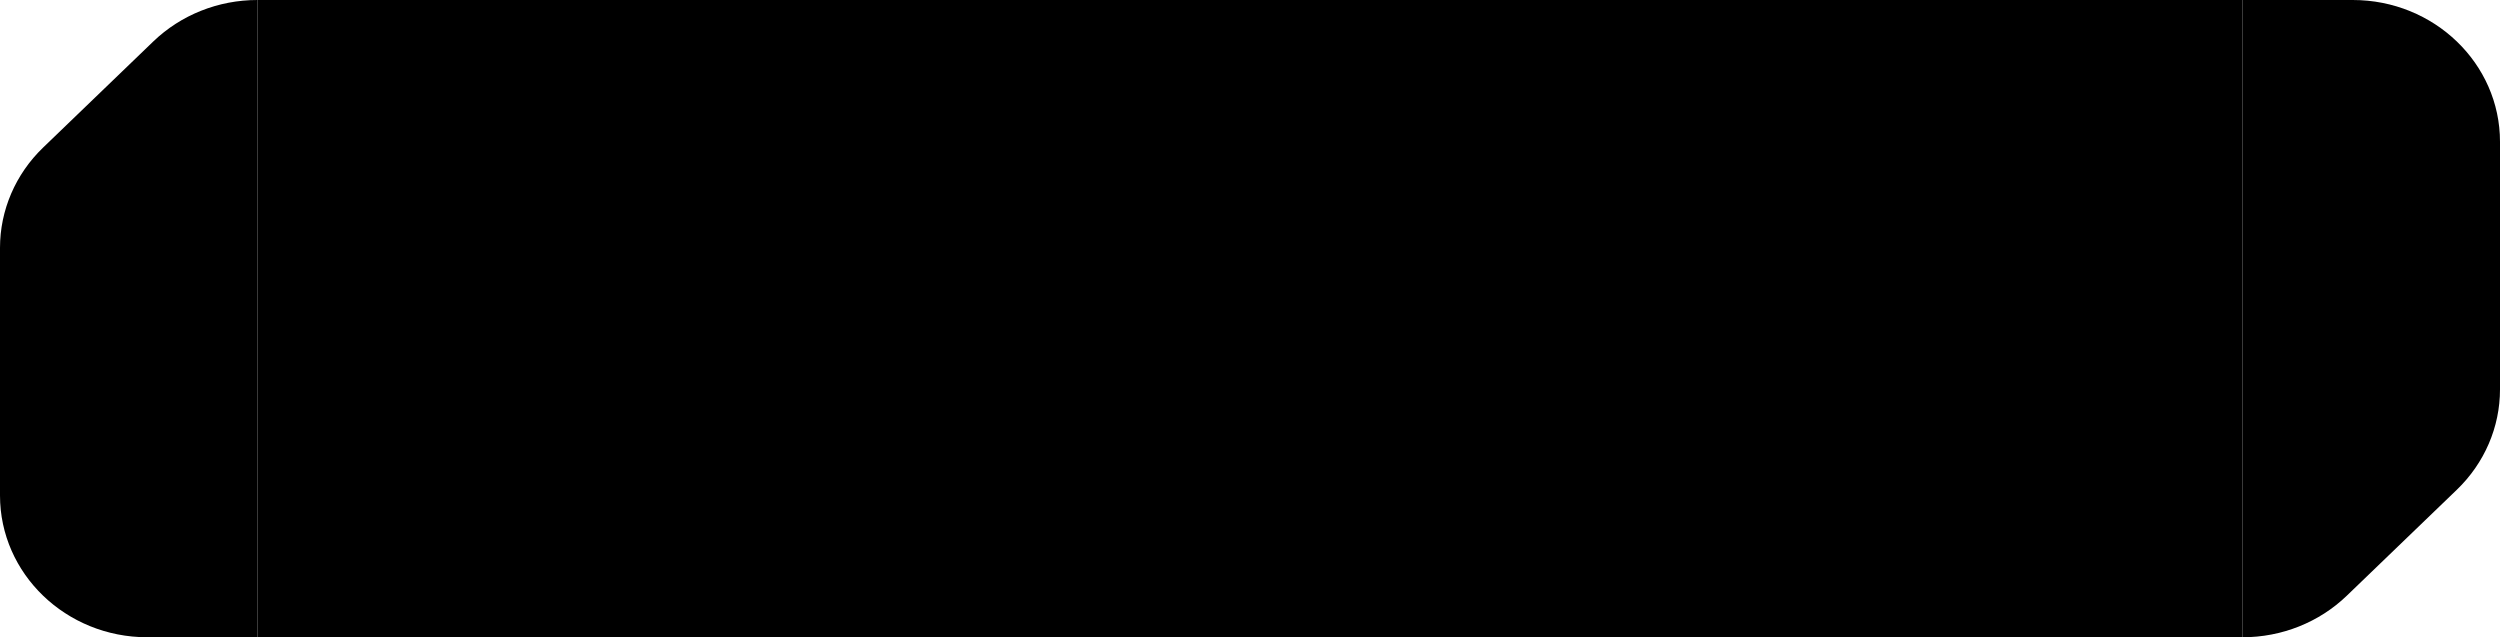 <svg width="204" height="52" viewBox="0 0 204 52" xmlns="http://www.w3.org/2000/svg">
<path d="M0 20.222V40.429C0 46.819 5.38 52 12.017 52H21V0C17.813 0 14.756 1.219 12.503 3.389L3.52 12.039C1.266 14.209 0 17.153 0 20.222Z"  />
<path d="M21 0H183V52H21V0Z"  />
<path d="M204 31.778V11.571C204 5.181 198.62 0 191.983 0H183V52C186.187 52 189.244 50.781 191.497 48.611L200.48 39.961C202.734 37.791 204 34.847 204 31.778Z" />
</svg>
